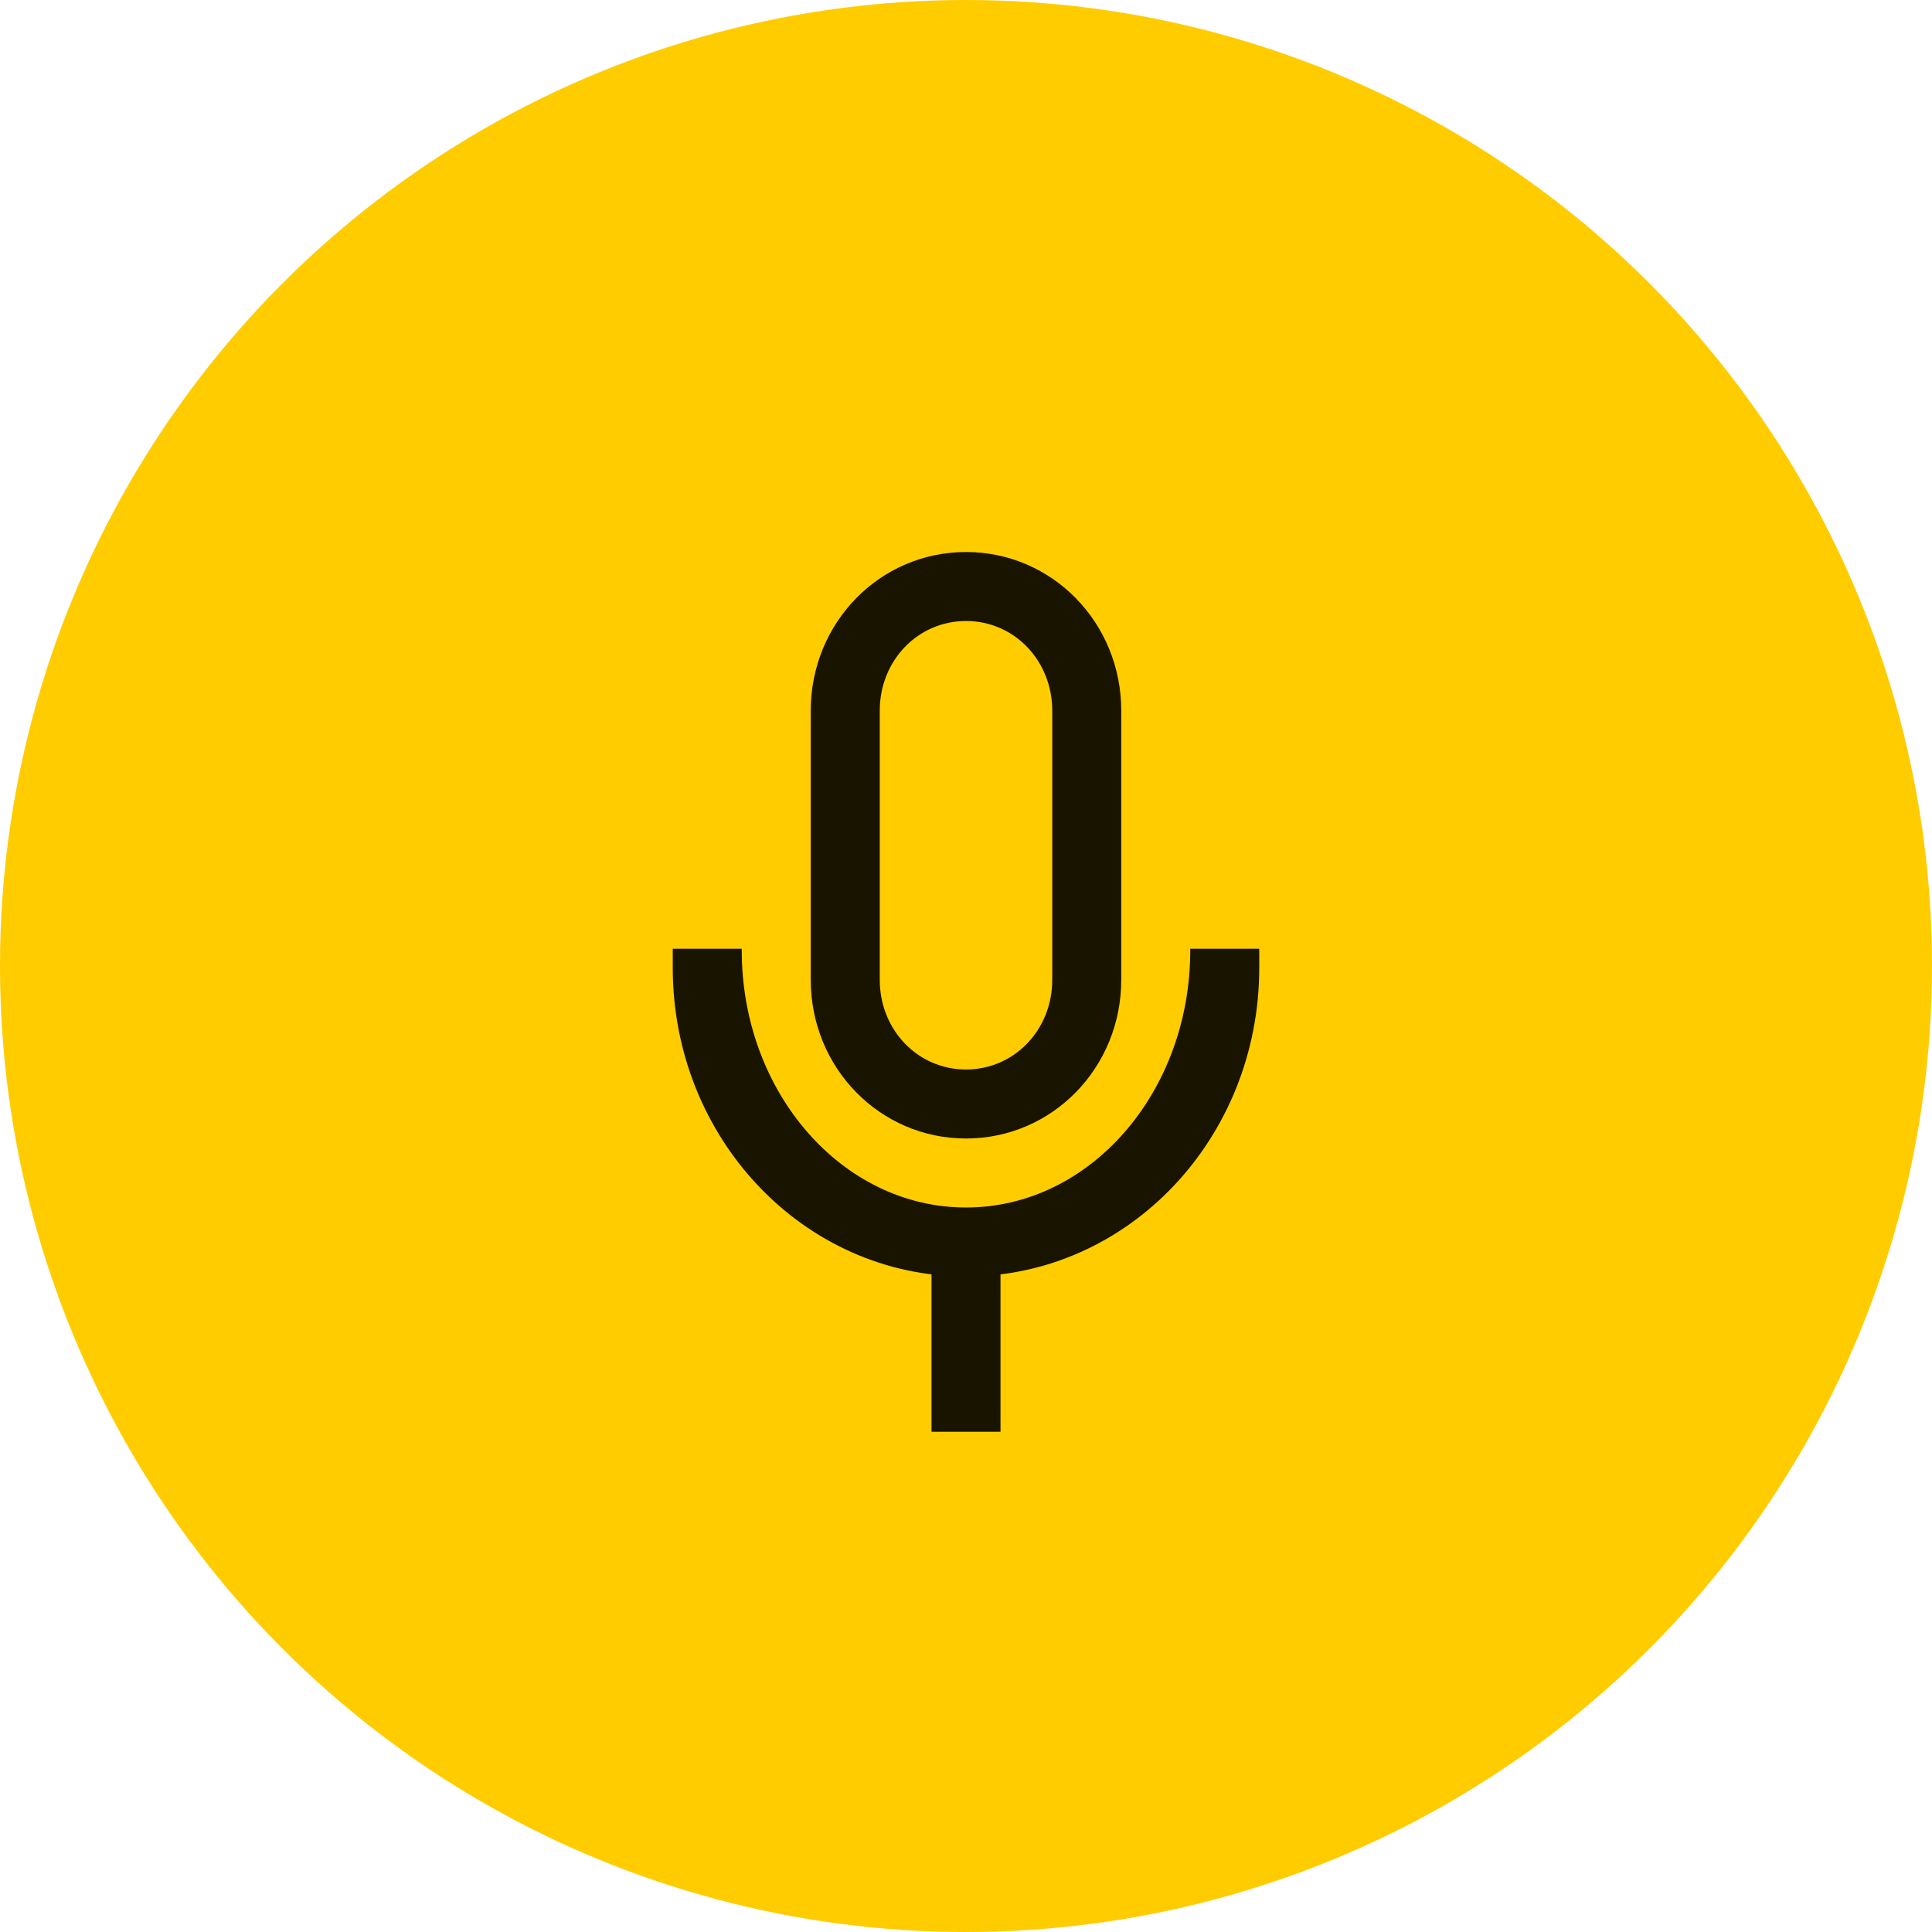 <svg xmlns="http://www.w3.org/2000/svg" viewBox="0 0 112 112" enable-background="new 0 0 112 112"><g><g><circle fill="#fc0" cx="56" cy="56" r="56"/><g opacity=".9"><path d="M56 36c2.8 0 5 2.3 5 5.2v15.6c0 2.9-2.2 5.2-5 5.2s-5-2.3-5-5.2V41.2c0-2.9 2.2-5.2 5-5.2m0-4c-5 0-9 4.1-9 9.2v15.6c0 5.1 4 9.2 9 9.2s9-4.1 9-9.2V41.2c0-5.1-4-9.2-9-9.2z"/><path d="M73 55v1.1C73 66 65.4 74 56 74s-17-8-17-17.9V55h4v.1C43 63.3 48.8 70 56 70s13-6.7 13-14.9V55h4z"/><path d="M54 73h4v10h-4z"/></g></g></g></svg>